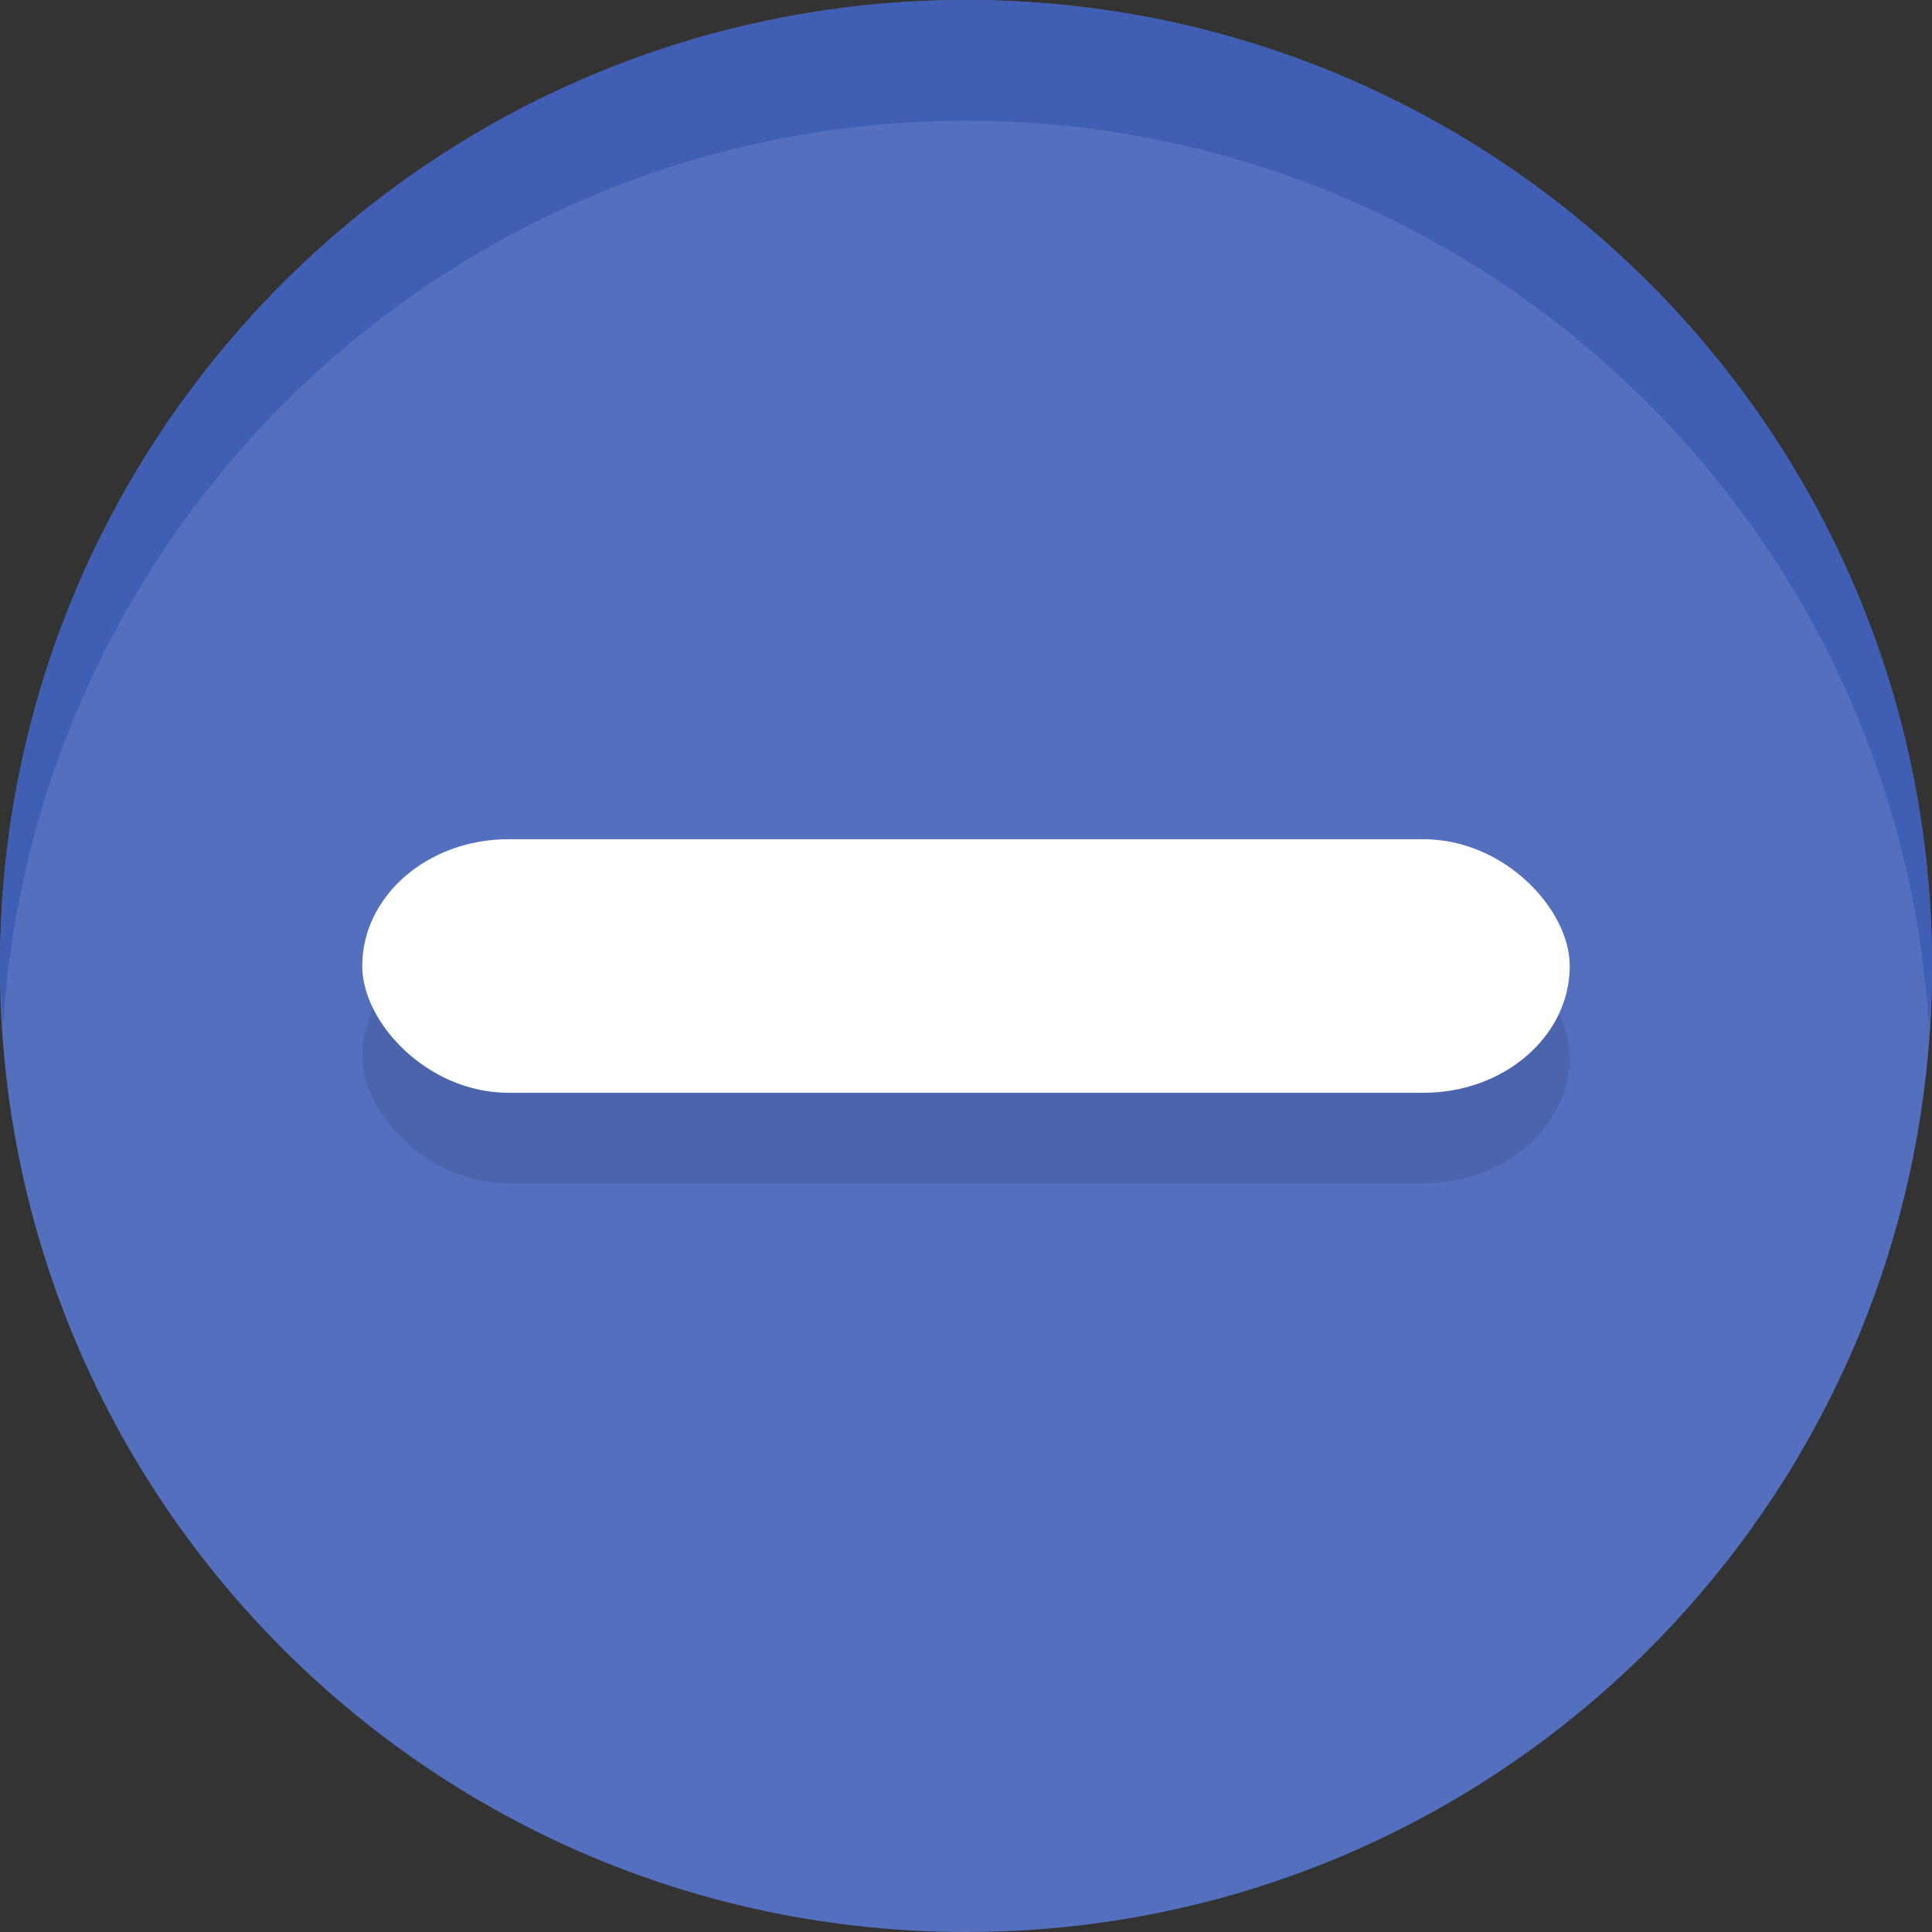 <?xml version="1.0" encoding="UTF-8" standalone="no"?>
<svg
   xmlns:dc="http://purl.org/dc/elements/1.1/"
   xmlns:cc="http://creativecommons.org/ns#"
   xmlns:rdf="http://www.w3.org/1999/02/22-rdf-syntax-ns#"
   xmlns:svg="http://www.w3.org/2000/svg"
   xmlns="http://www.w3.org/2000/svg"
   xmlns:xlink="http://www.w3.org/1999/xlink"
   xmlns:sodipodi="http://sodipodi.sourceforge.net/DTD/sodipodi-0.dtd"
   xmlns:inkscape="http://www.inkscape.org/namespaces/inkscape"
   width="16"
   viewBox="0 0 16 16"
   height="16"
   id="svg2"
   version="1.1"
   inkscape:version="0.91 r13725"
   sodipodi:docname="radio-mixed-dark.svg">
  <rect x="0" y="0" width="16" height="16" fill="#333333" stroke="none"/>
  <sodipodi:namedview
     pagecolor="#ffffff"
     bordercolor="#666666"
     borderopacity="1"
     objecttolerance="10"
     gridtolerance="10"
     guidetolerance="10"
     inkscape:pageopacity="0"
     inkscape:pageshadow="2"
     inkscape:window-width="962"
     inkscape:window-height="787"
     id="namedview18"
     showgrid="false"
     inkscape:zoom="14.75"
     inkscape:cx="10.428222"
     inkscape:cy="14.84041"
     inkscape:window-x="857"
     inkscape:window-y="230"
     inkscape:window-maximized="0"
     inkscape:current-layer="svg2" />
  <defs
     id="defs4">
    <linearGradient
       gradientTransform="matrix(0 1 -1 0 16 0)"
       xlink:href="#linearGradient3793"
       id="linearGradient3799"
       x1="1"
       x2="15"
       gradientUnits="userSpaceOnUse" />
    <linearGradient
       id="linearGradient3793">
      <stop
         offset="0"
         style="stop-color:#e5e5e5"
         id="stop8" />
      <stop
         offset="1"
         style="stop-color:#f9f9f9"
         id="stop10" />
    </linearGradient>
    <linearGradient
       gradientUnits="userSpaceOnUse"
       x2="15"
       x1="1"
       xlink:href="#linearGradient3793"
       id="linearGradient3832"
       gradientTransform="translate(0 -16)" />
  </defs>
  <path
     style="fill:#ffffff"
     d="M 8,15 C 4.134,15 1,11.866 1,8 1,4.134 4.134,1 8,1 c 3.866,0 7,3.134 7,7 0,3.866 -3.134,7 -7,7 z"
     id="path12" />
  <path
     style="fill:#536fbe;fill-opacity:1"
     d="M 8,0 C 3.582,0 1.5e-8,3.582 1.5e-8,8 1.5e-8,12.418 3.582,16 8,16 12.418,16 16,12.418 16,8 16,3.582 12.418,0 8,0 Z"
     id="path4150"
     inkscape:connector-curvature="0" />
  <path
     style="fill:#000000;fill-opacity:0;opacity:0.05"
     d="M 8,0 C 3.582,0 0,3.582 0,8 c 0,4.418 3.582,8 8,8 4.418,0 8,-3.582 8,-8 C 16,3.582 12.418,0 8,0 z m 0,1 c 3.866,0 7,3.134 7,7 0,3.866 -3.134,7 -7,7 C 4.134,15 1,11.866 1,8 1,4.134 4.134,1 8,1 z"
     id="path14" />
  <path
     style="fill:#3d5cb3;fill-opacity:0.949;opacity:0.873"
     d="M 8 0 C 3.582 0 5.9211895e-16 3.582 0 8 C 0 8.169 0.015 8.334 0.025 8.5 C 0.285 4.316 3.75 1 8 1 C 12.25 1 15.715 4.316 15.975 8.5 C 15.985 8.334 16 8.169 16 8 C 16 3.582 12.418 0 8 0 z "
     id="path4155" />
  <rect
     ry="1.05"
     rx="1.211"
     y="7.7"
     x="3"
     height="2.1"
     width="10"
     id="rect4157"
     style="opacity:0.1;fill:#000000;fill-opacity:1;stroke:none" />
  <rect
     style="opacity:1;fill:#ffffff;fill-opacity:1;stroke:none"
     id="rect4153"
     width="10"
     height="2.1"
     x="3"
     y="6.95"
     rx="1.211"
     ry="1.05" />
</svg>
